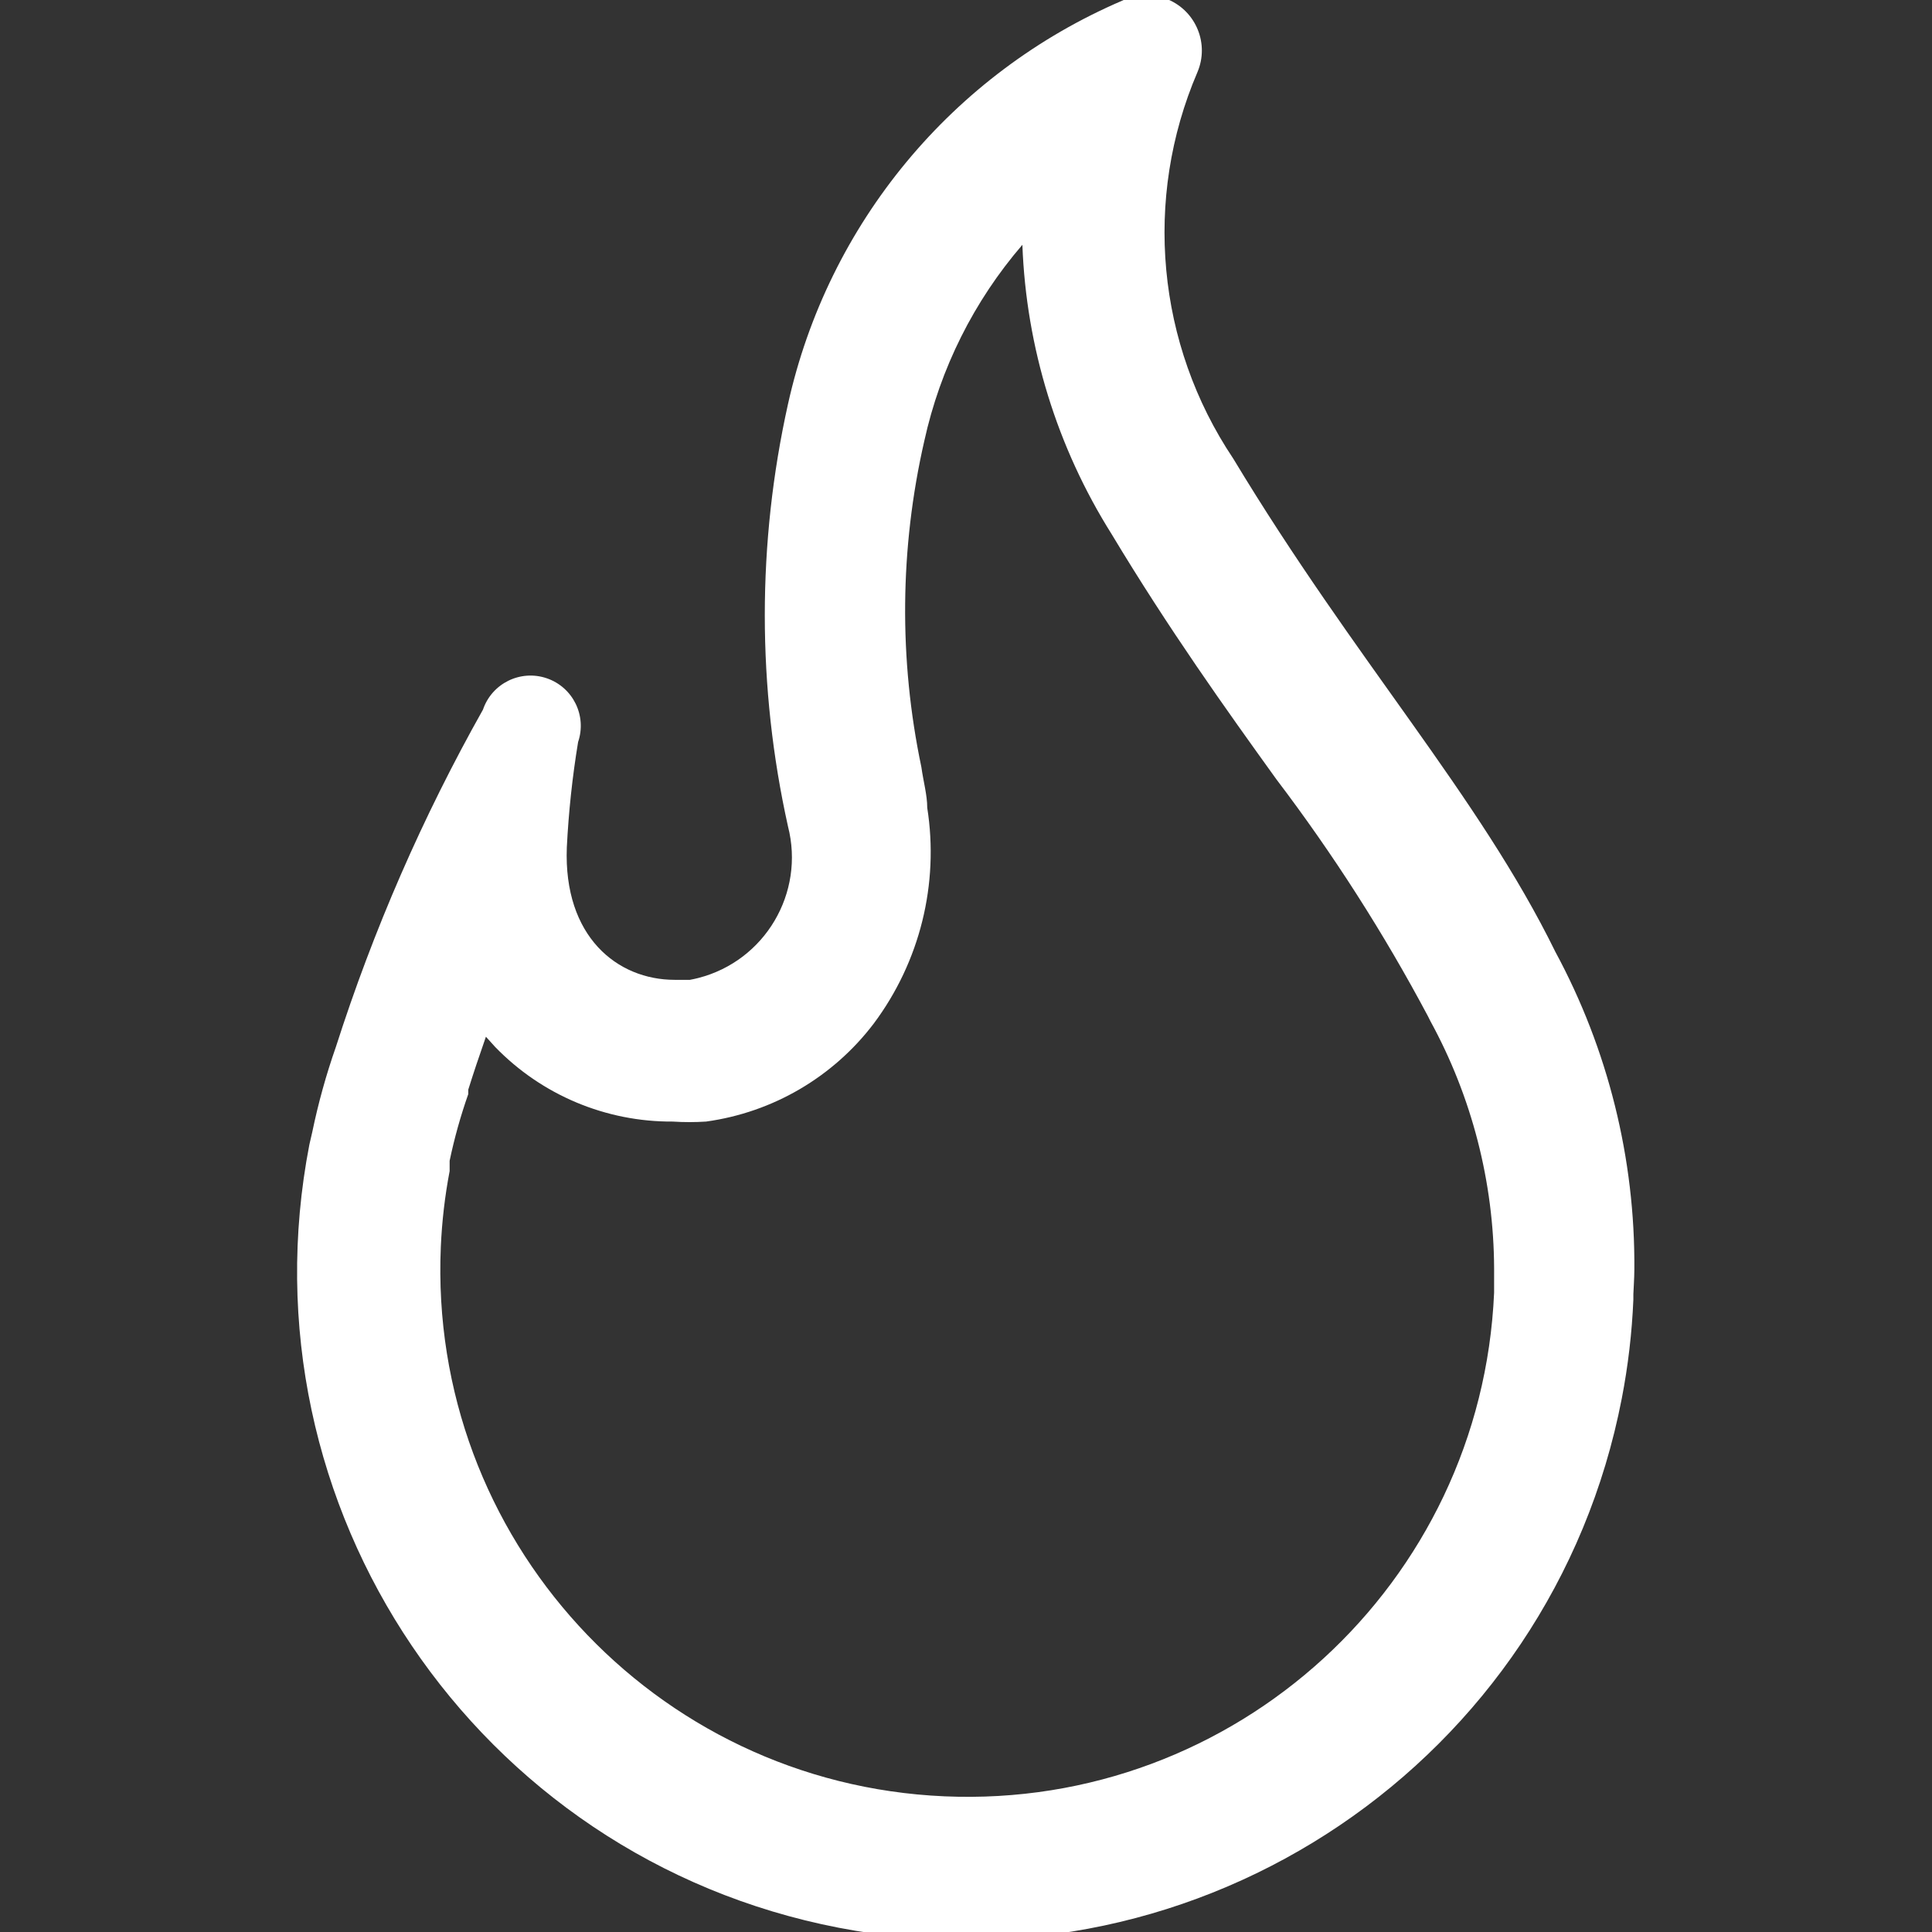 <?xml version="1.0" encoding="utf-8"?>
<!-- Generator: Adobe Illustrator 15.0.0, SVG Export Plug-In . SVG Version: 6.00 Build 0)  -->
<!DOCTYPE svg PUBLIC "-//W3C//DTD SVG 1.1//EN" "http://www.w3.org/Graphics/SVG/1.1/DTD/svg11.dtd">
<svg version="1.1" id="Layer_1" xmlns="http://www.w3.org/2000/svg" xmlns:xlink="http://www.w3.org/1999/xlink" x="0px" y="0px"
	 width="434.13px" height="434.13px" viewBox="203.88 80.575 434.13 434.13" enable-background="new 203.88 80.575 434.13 434.13"
	 xml:space="preserve">
<rect x="203.88" y="80.575" width="434.13" height="434.13" fill="#333333" stroke="none"/>
<title>gas</title>
<path fill="#FFFFFF" d="M571.126,365.869c0.197-24.915-5.905-49.475-17.74-71.4c-17.298-35.26-44.956-65.342-72.393-110.85
	c-17.214-25.711-20.242-58.392-8.043-86.828c2.688-6.329-0.265-13.64-6.595-16.327c-3.296-1.4-7.037-1.313-10.265,0.241
	c-38.189,16.365-66.159,50.12-75.147,90.685c-6.946,31.242-6.946,63.628,0,94.871c3.846,14.97-5.172,30.225-20.144,34.072
	c-0.626,0.16-1.258,0.3-1.894,0.416h-3.415c-12.893,0-25.013-9.696-24.242-29.751c0.395-7.939,1.241-15.848,2.535-23.69
	c2.007-5.902-1.149-12.316-7.053-14.324c-5.902-2.009-12.316,1.148-14.324,7.051l0,0c-13.554,24.088-24.629,49.486-33.057,75.81
	c-2.182,6.23-3.949,12.599-5.29,19.063l-0.661,2.864l0,0c-15.75,81.436,37.498,160.222,118.934,175.973
	c81.437,15.75,160.222-37.497,175.973-118.935c1.418-7.332,2.287-14.758,2.601-22.22l0,0c0,0,0-0.771,0-1.211
	C570.906,370.939,571.126,367.744,571.126,365.869z M539.613,369.506v0.551c0,0,0,0.662,0,0.993l0,0
	c-2.855,65.356-58.15,116.025-123.507,113.169c-65.356-2.854-116.024-58.15-113.17-123.506c0.25-5.703,0.912-11.382,1.979-16.99
	v-0.77v-0.882v-0.662c1.065-5.081,2.465-10.087,4.187-14.985v-0.992c1.102-3.525,2.424-7.491,3.967-11.898l2.092,2.313
	c10.457,10.788,24.865,16.839,39.889,16.749c2.495,0.162,4.999,0.162,7.492,0c14.985-2.063,28.54-9.987,37.684-22.037
	c10.368-13.885,14.698-31.364,12.01-48.483c0-2.864-0.881-5.951-1.321-9.146c-5.081-24.185-4.854-49.185,0.661-73.274
	c3.577-16.291,11.15-31.437,22.038-44.074c0.854,23.056,7.771,45.479,20.054,65.011c12.783,21.267,25.674,39.337,37.023,55.094
	c12.757,16.8,24.144,34.597,34.048,53.221l0.552,1.103c9.329,17.067,14.253,36.193,14.325,55.645
	C539.613,366.752,539.613,368.073,539.613,369.506z"/>
</svg>
